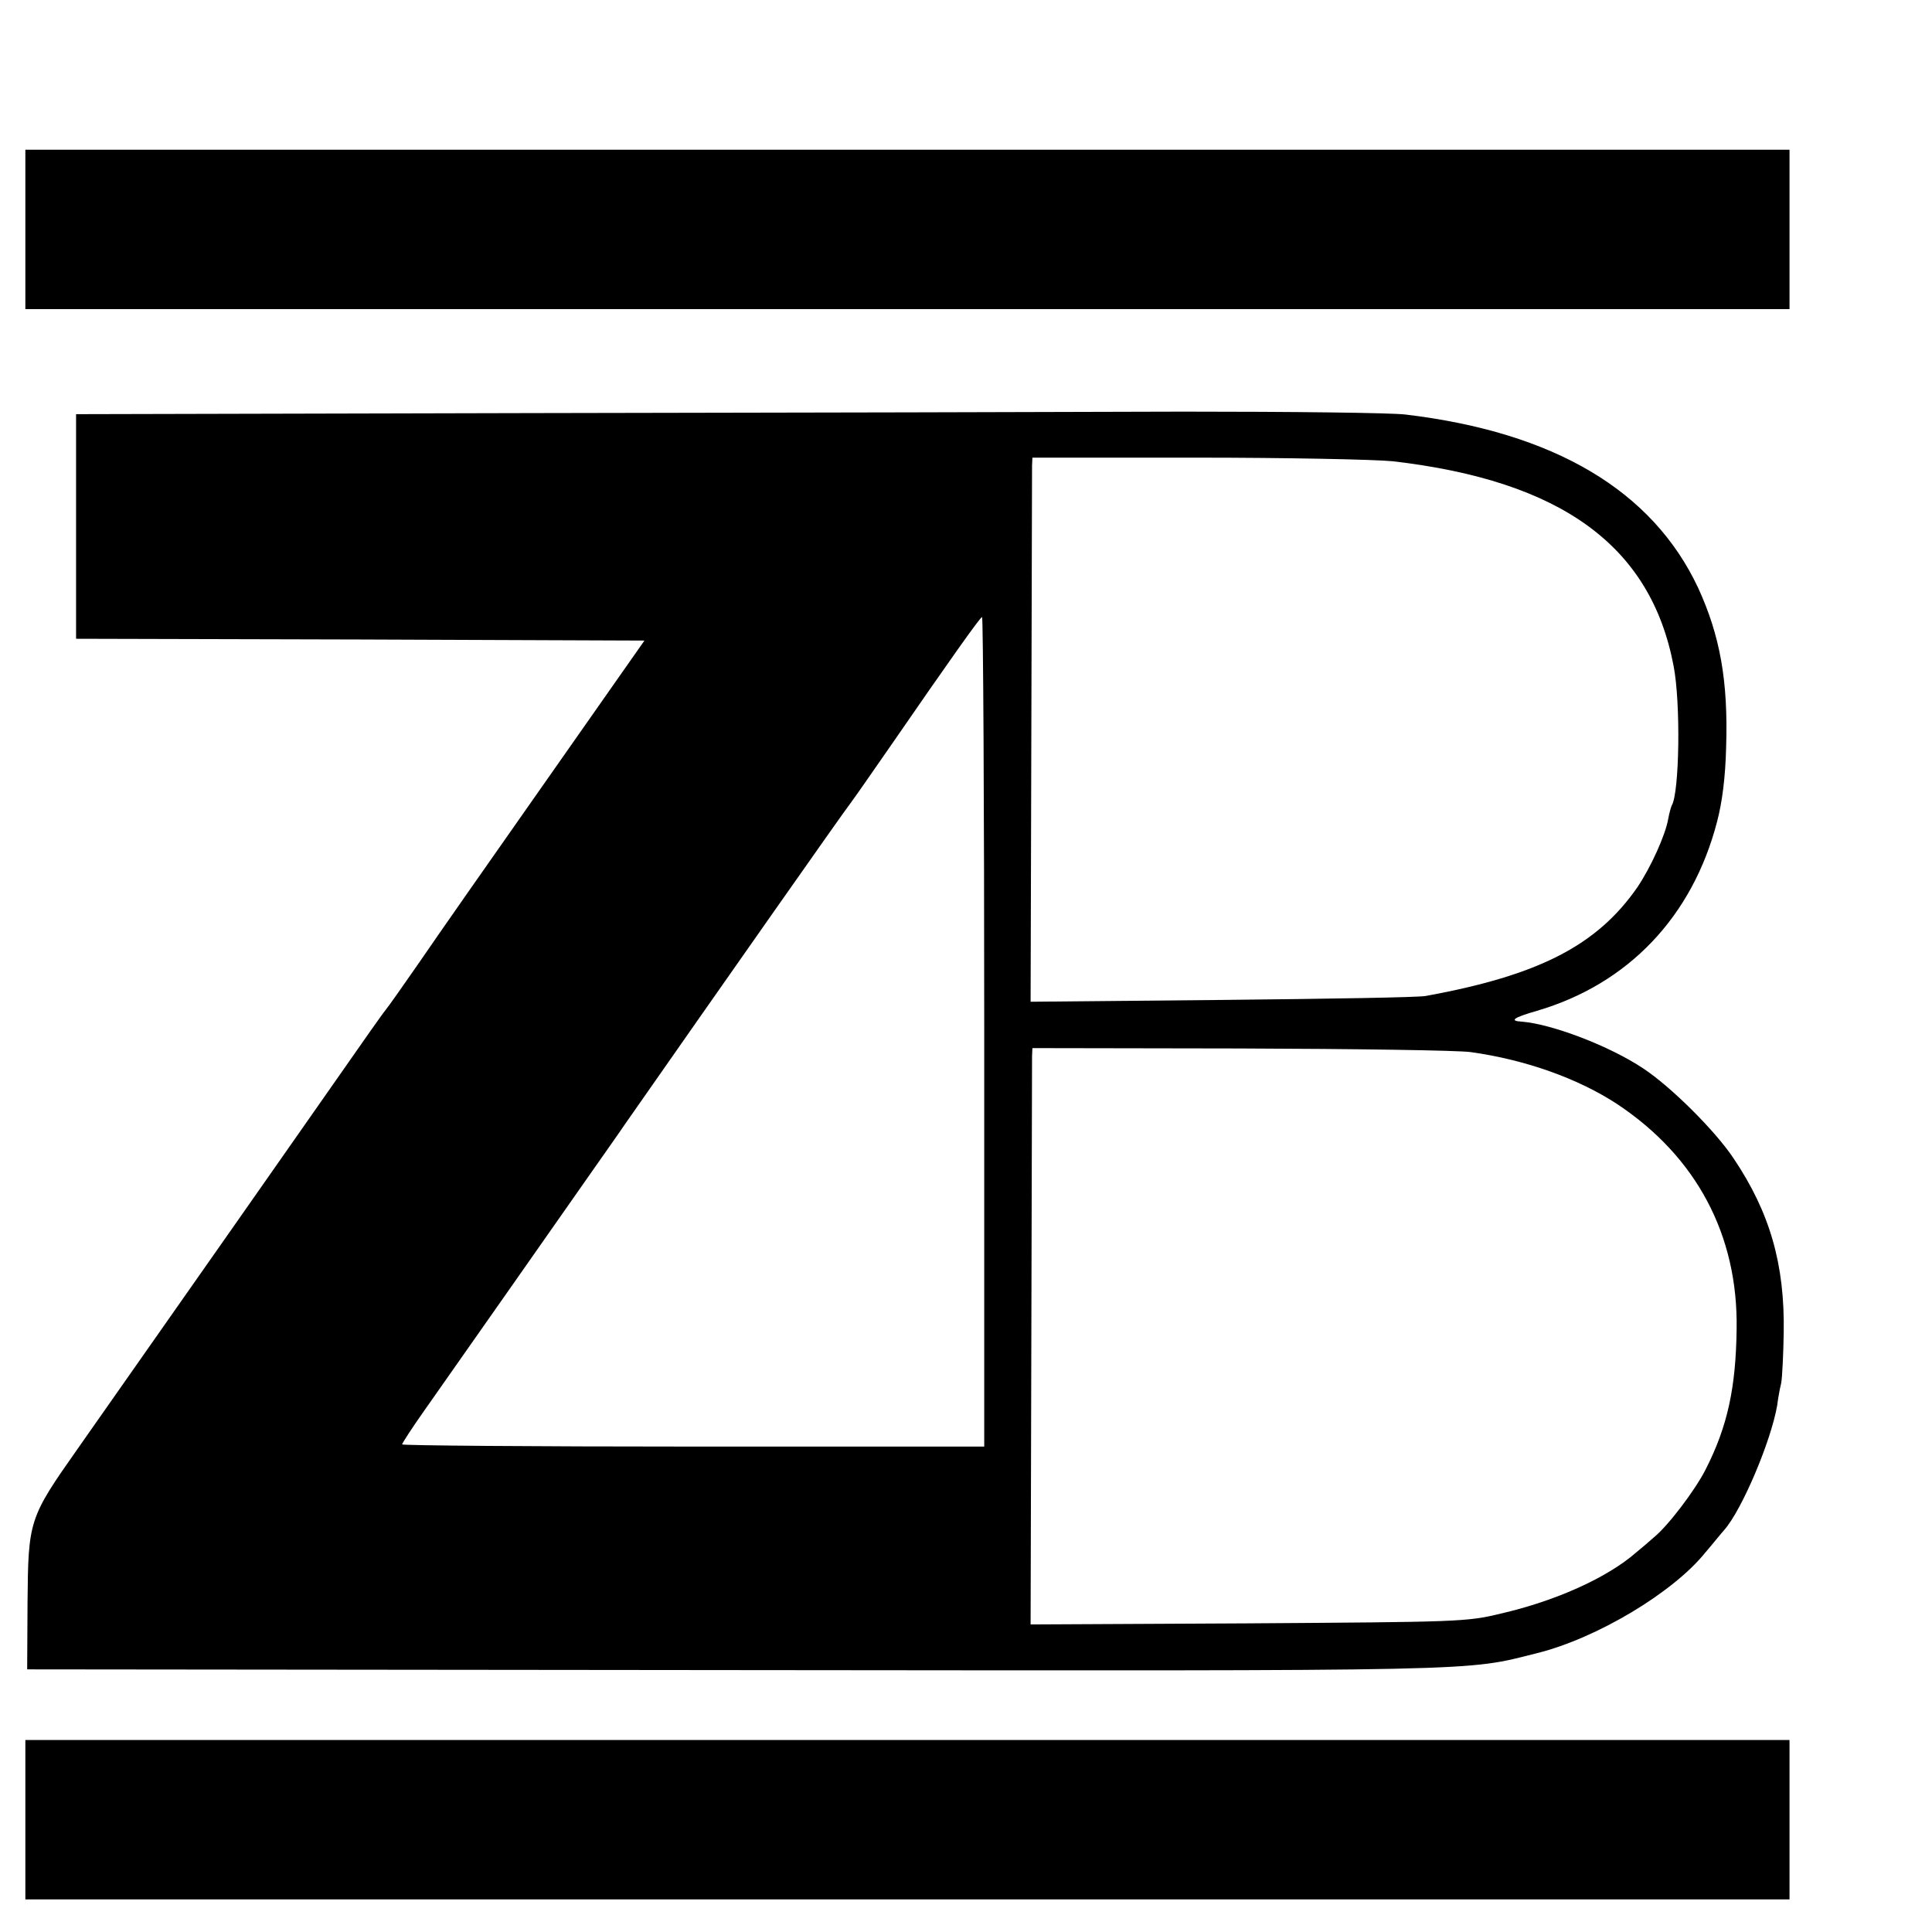 <?xml version="1.0" standalone="no"?>
<!DOCTYPE svg PUBLIC "-//W3C//DTD SVG 20010904//EN"
 "http://www.w3.org/TR/2001/REC-SVG-20010904/DTD/svg10.dtd">
<svg version="1.0" xmlns="http://www.w3.org/2000/svg"
 width="16pt" height="16pt" viewBox="0 0 16 16"
 preserveAspectRatio="xMidYMid meet">
<g transform="translate(0,16) scale(0.003,-0.003)"
fill="#000000" stroke="none">
<path d="M70 4700 l0 -220 2435 0 2435 0 0 220 0 220 -2435 0 -2435 0 0 -220z"/>
<path d="M1468 4193 l-1258 -3 0 -310 0 -310 785 -2 784 -3 -270 -385 c-149
-212 -307 -438 -352 -504 -45 -65 -86 -123 -92 -130 -5 -6 -25 -34 -44 -61
-36 -52 -647 -924 -808 -1153 -133 -189 -135 -196 -137 -422 l-1 -185 1955 -2
c2096 -2 2011 -4 2214 47 164 41 375 167 464 278 19 22 42 51 52 62 49 56 129
245 146 344 2 17 7 45 11 61 3 17 6 80 7 140 3 188 -38 331 -138 480 -51 77
-174 199 -250 249 -93 62 -251 122 -334 129 -37 2 -25 11 41 30 252 74 429
260 497 522 14 53 23 122 25 205 6 184 -17 309 -77 440 -126 269 -397 430
-808 479 -41 5 -318 8 -615 8 -297 -1 -1106 -3 -1797 -4z m2377 -133 c465 -54
712 -233 775 -565 20 -103 16 -350 -5 -385 -2 -4 -7 -21 -10 -38 -8 -45 -48
-133 -85 -188 -111 -160 -271 -243 -584 -300 -17 -4 -269 -8 -561 -11 l-530
-5 2 729 c1 400 2 738 2 751 l1 22 453 0 c248 0 493 -5 542 -10z m-1128 -1575
l0 -1145 -804 0 c-441 0 -803 3 -803 6 0 3 27 45 61 93 68 97 410 584 474 676
23 33 60 85 81 116 271 388 605 864 621 884 10 13 62 88 112 160 160 232 247
355 252 355 3 0 6 -515 6 -1145z m1343 -56 c151 -21 297 -73 405 -144 218
-145 333 -361 329 -620 -2 -162 -25 -269 -85 -387 -29 -58 -106 -159 -144
-189 -11 -10 -32 -28 -48 -41 -80 -70 -222 -134 -374 -169 -95 -23 -115 -23
-698 -27 l-600 -3 2 773 c1 425 2 783 2 796 l1 22 573 -1 c314 -1 601 -5 637
-10z"/>
<path d="M70 310 l0 -220 2435 0 2435 0 0 220 0 220 -2435 0 -2435 0 0 -220z"/>
</g>
</svg>
